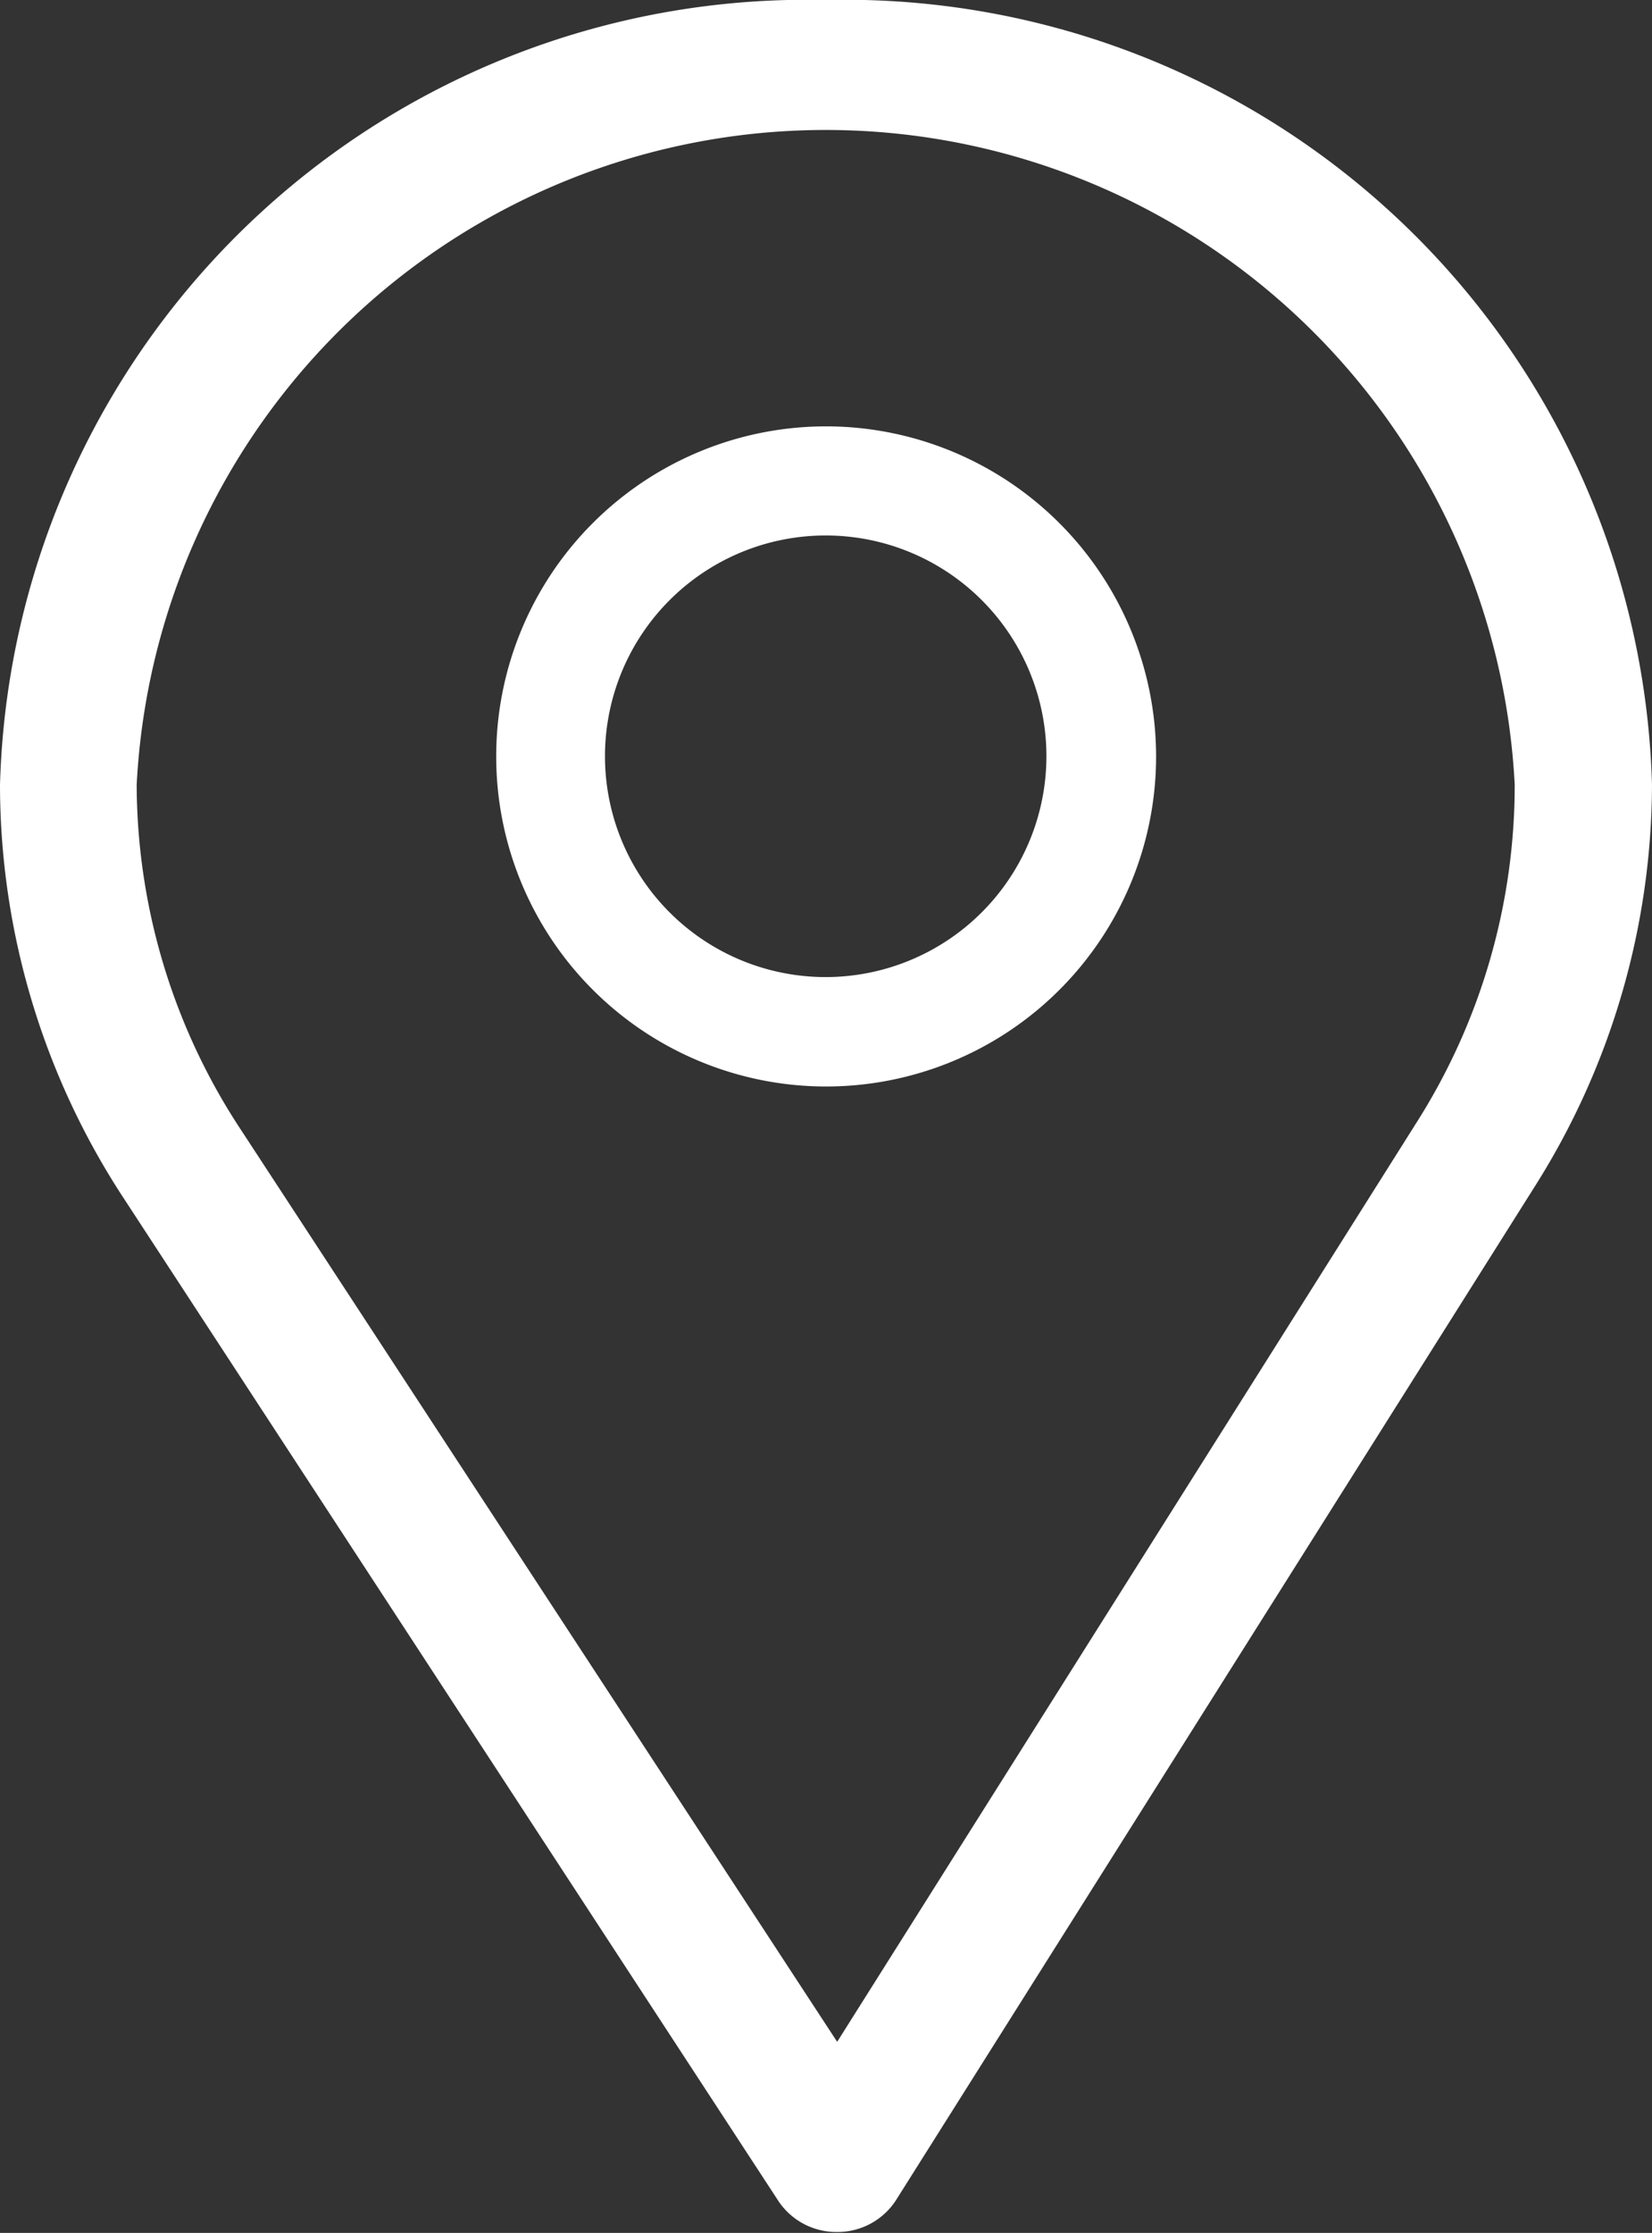 <svg id="Group_25" data-name="Group 25" xmlns="http://www.w3.org/2000/svg" width="10.95" height="14.795" viewBox="0 0 10.95 14.795">
  <rect x="0" y="0" width="10.95" height="14.795" fill="#333333" stroke="none"/>
  <path id="Path_34" data-name="Path 34" d="M81.475,0A5.35,5.35,0,0,0,76,5.2a5,5,0,0,0,.817,2.735l4.346,6.654a.462.462,0,0,0,.388.2h0a.461.461,0,0,0,.388-.211l4.235-6.718A5,5,0,0,0,86.95,5.2,5.35,5.35,0,0,0,81.475,0ZM85.4,7.421l-3.851,6.108L77.593,7.48A4.17,4.17,0,0,1,76.906,5.2a4.573,4.573,0,0,1,9.134,0A4.168,4.168,0,0,1,85.4,7.421Z" transform="translate(-76)" fill="#fff"/>
  <path id="Path_35" data-name="Path 35" d="M168.187,90a2.187,2.187,0,1,0,2.187,2.187A2.189,2.189,0,0,0,168.187,90Zm0,3.649a1.463,1.463,0,1,1,1.46-1.463A1.464,1.464,0,0,1,168.187,93.649Z" transform="translate(-162.711 -87.175)" fill="#fff"/>
</svg>
